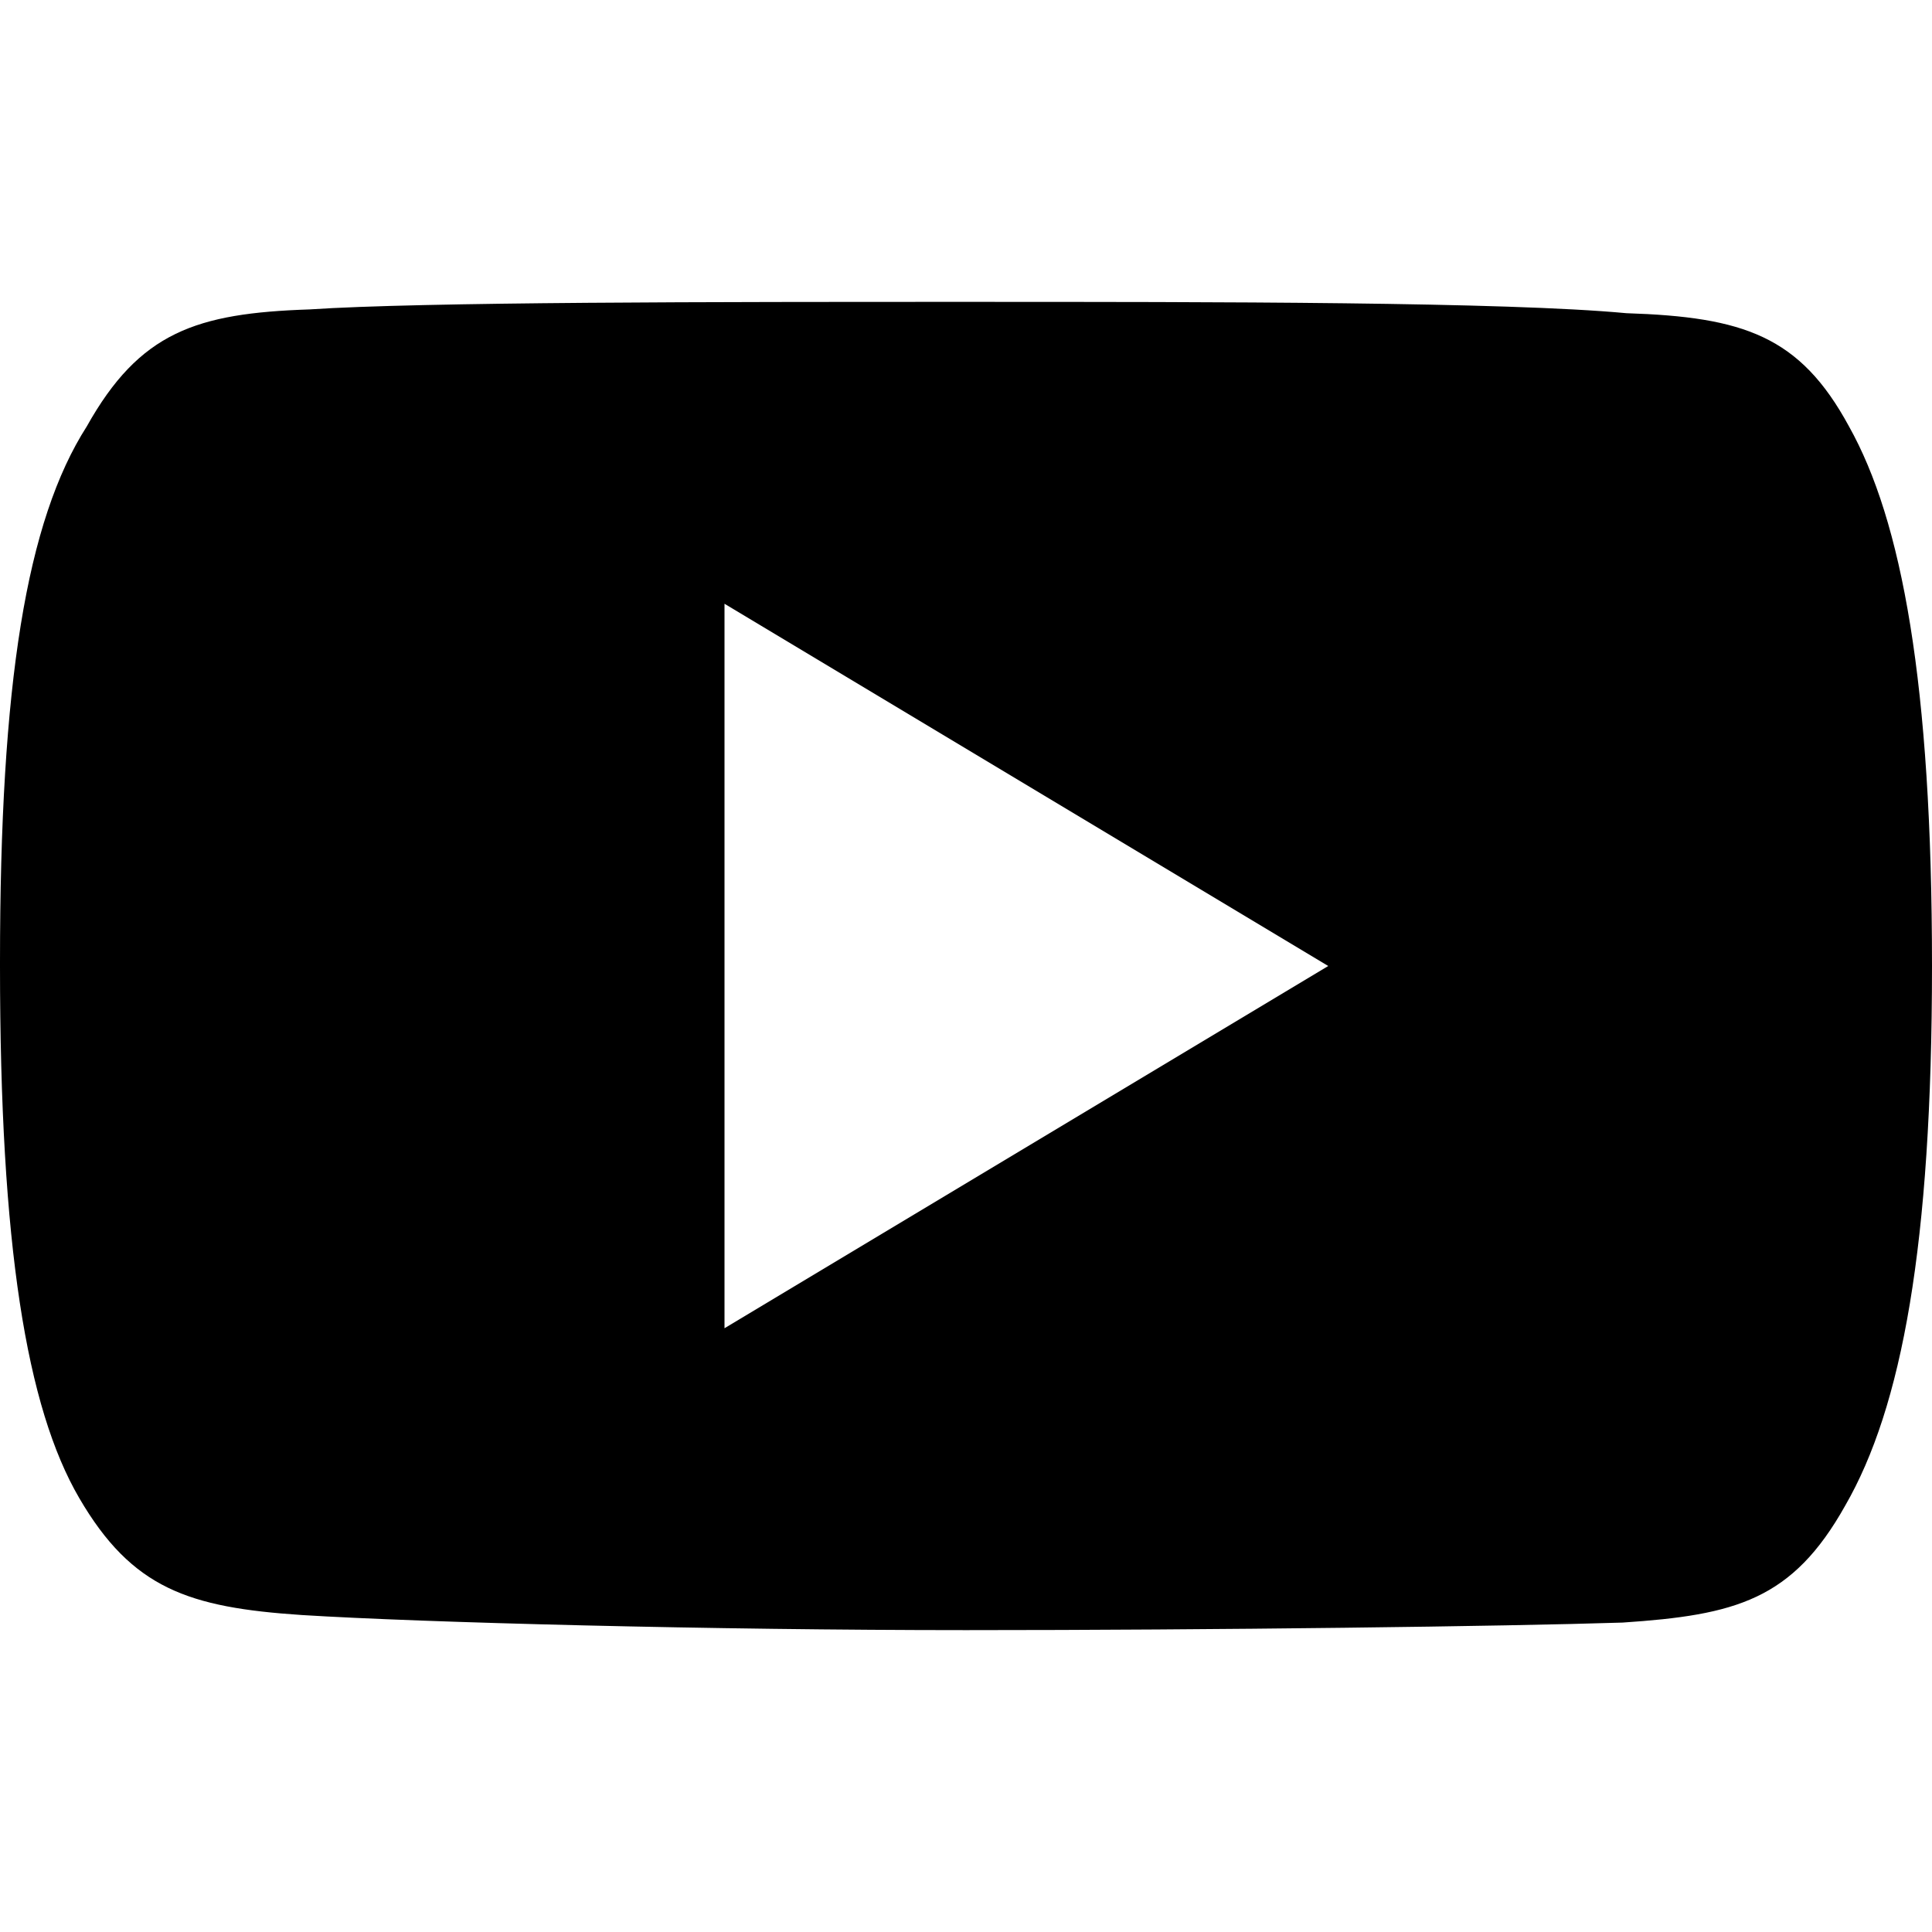 <svg xmlns="http://www.w3.org/2000/svg" viewBox="0 0 512 512"><path d="M490,113c-13-24-28-29-59-30C399,80,322,80,256,80c-66,0-144,0-174,2c-30,1-45,6-59,31C7,138,0,181,0,255C0,255,0,256,0,256c0,0,0,0,0,0v0c0,74,7,117,21,141c14,24,29,29,59,31C112,430,189,432,256,432c66,0,143-1,174-2c30-2,45-6,59-31C504,373,512,330,512,256c0,0,0-0,0-0c0,0,0-0,0-0C512,181,504,138,490,113z M192,352V160l160,96L192,352z"/></svg>